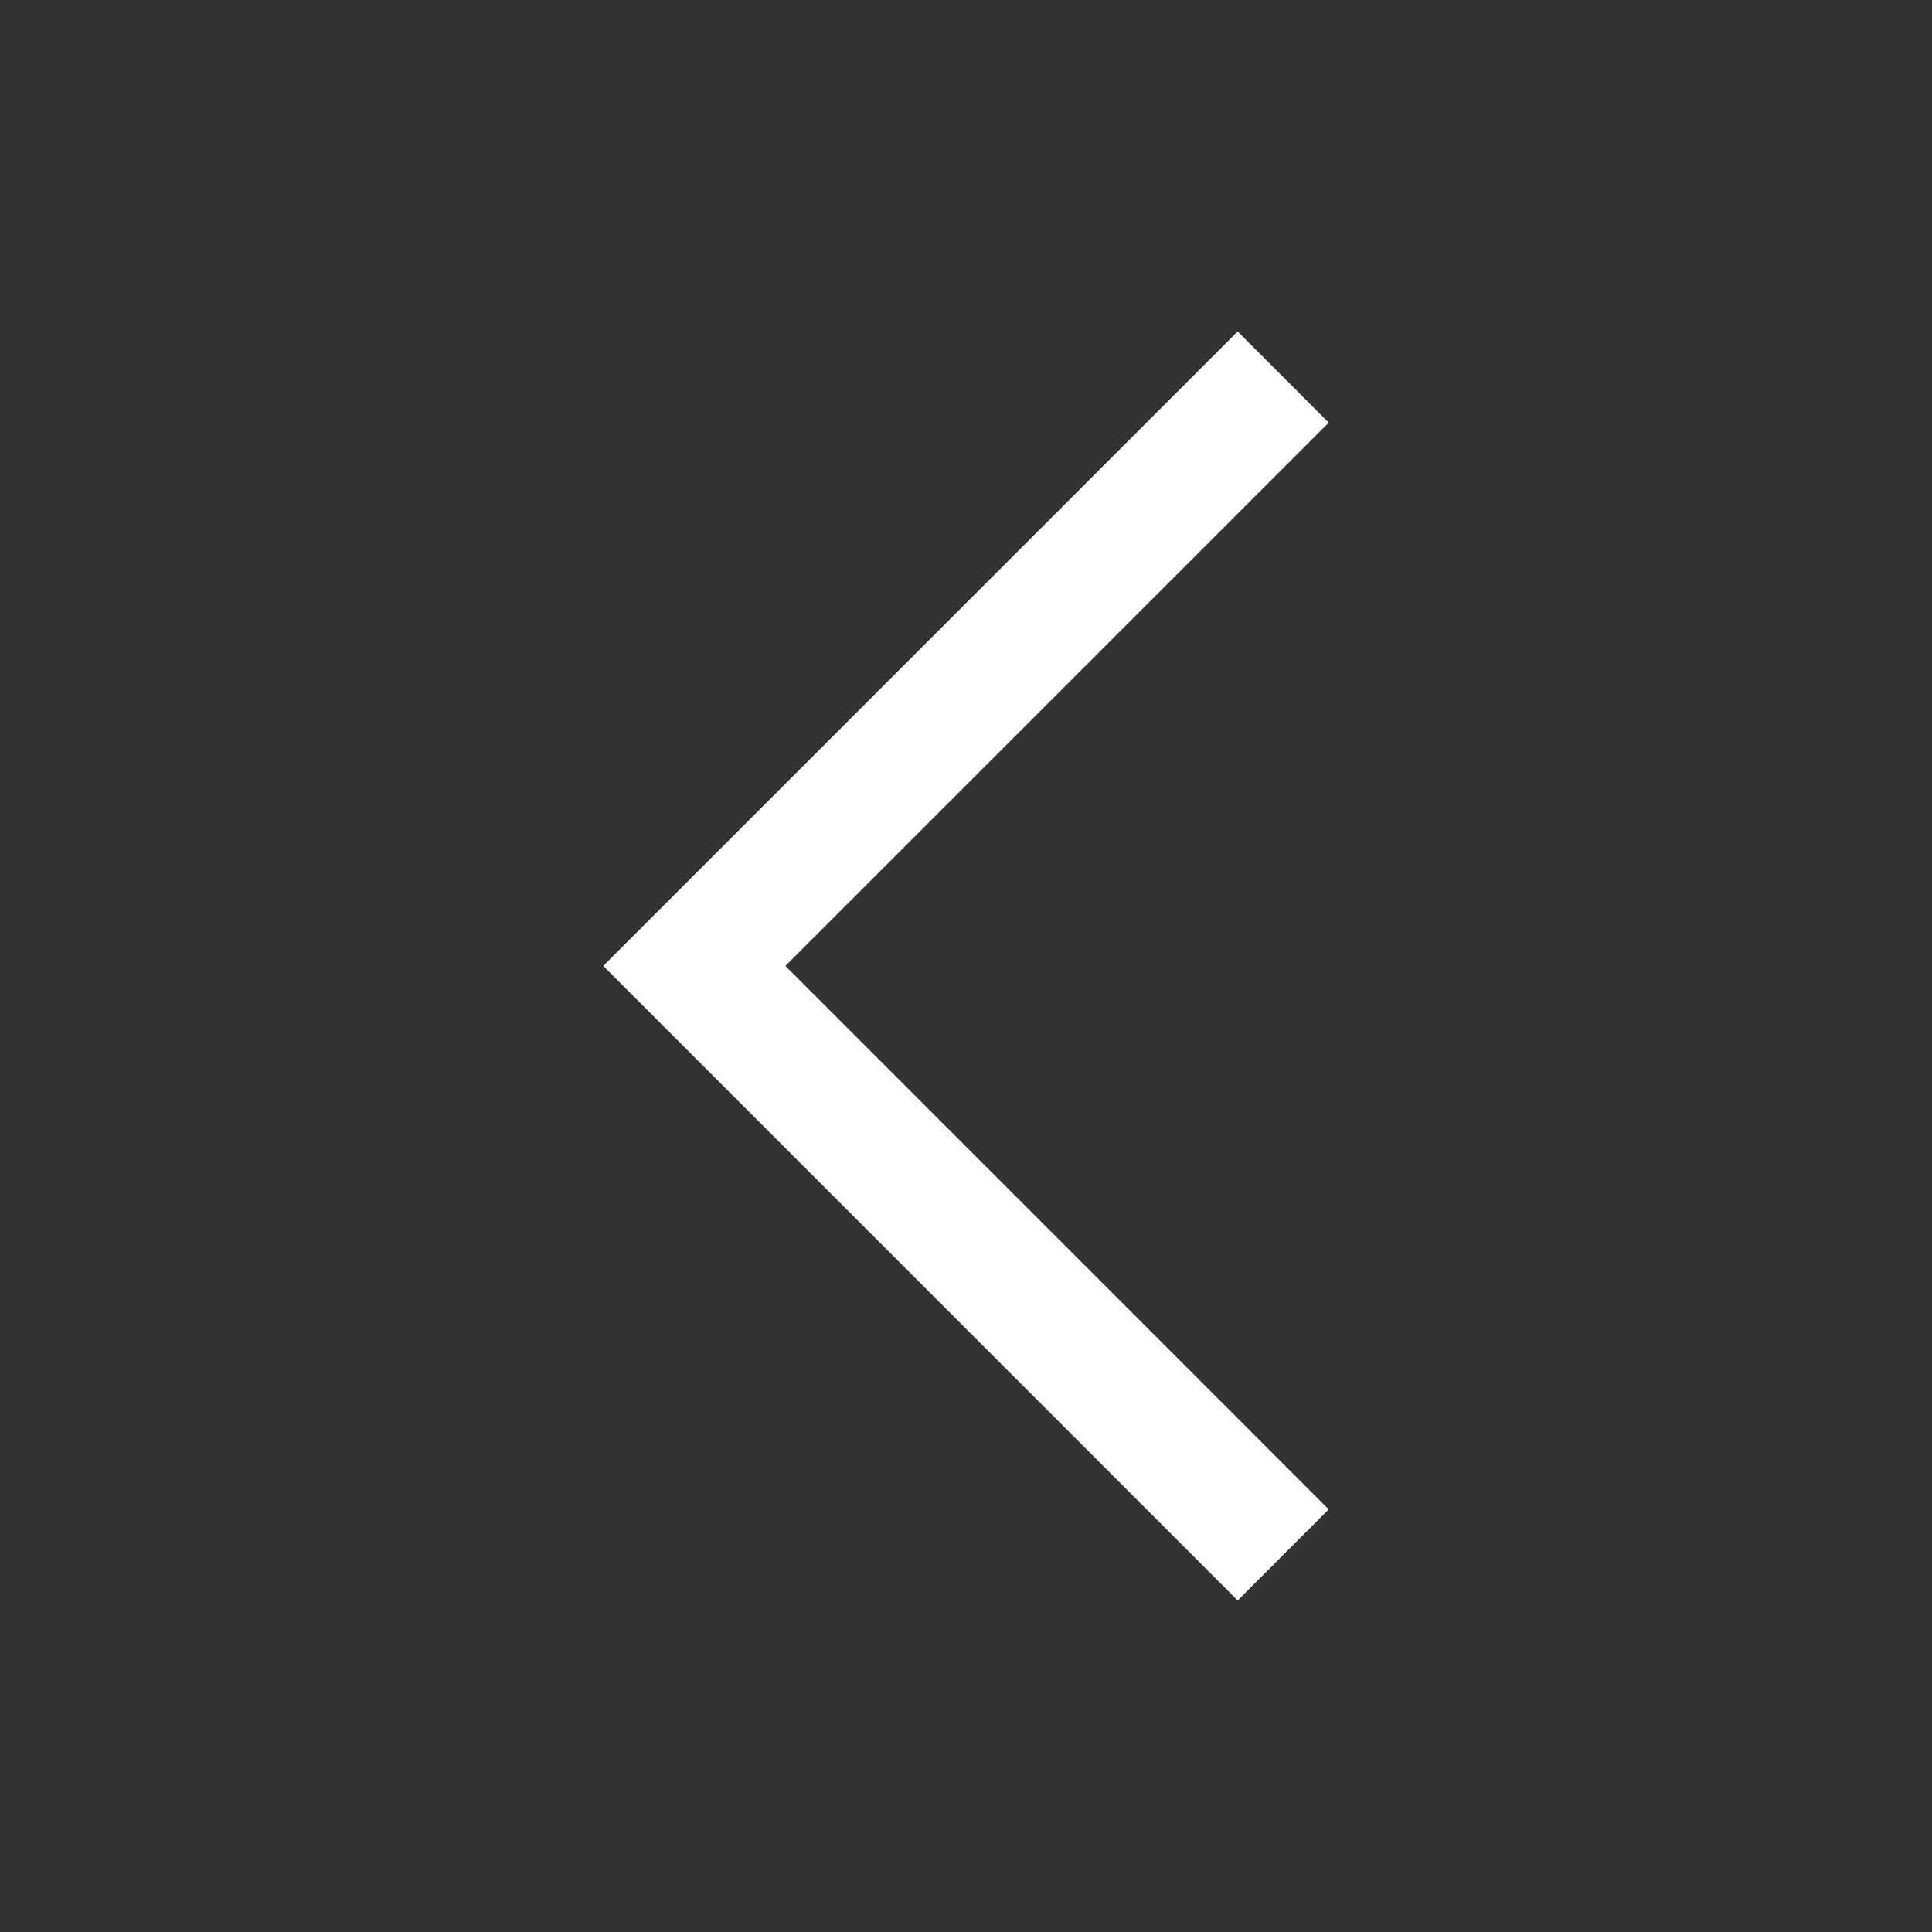 <svg width="24" height="24" viewBox="0 0 24 24" fill="none" xmlns="http://www.w3.org/2000/svg">
<rect x="0" y="0" width="24" height="24" fill="#333333" stroke="none"/>
<path fill-rule="evenodd" clip-rule="evenodd" d="M16.506 5.25L9.756 11.999L16.506 18.75L15.375 19.881L7.494 11.999L15.375 4.118L16.506 5.25Z" fill="white"/>
</svg>
